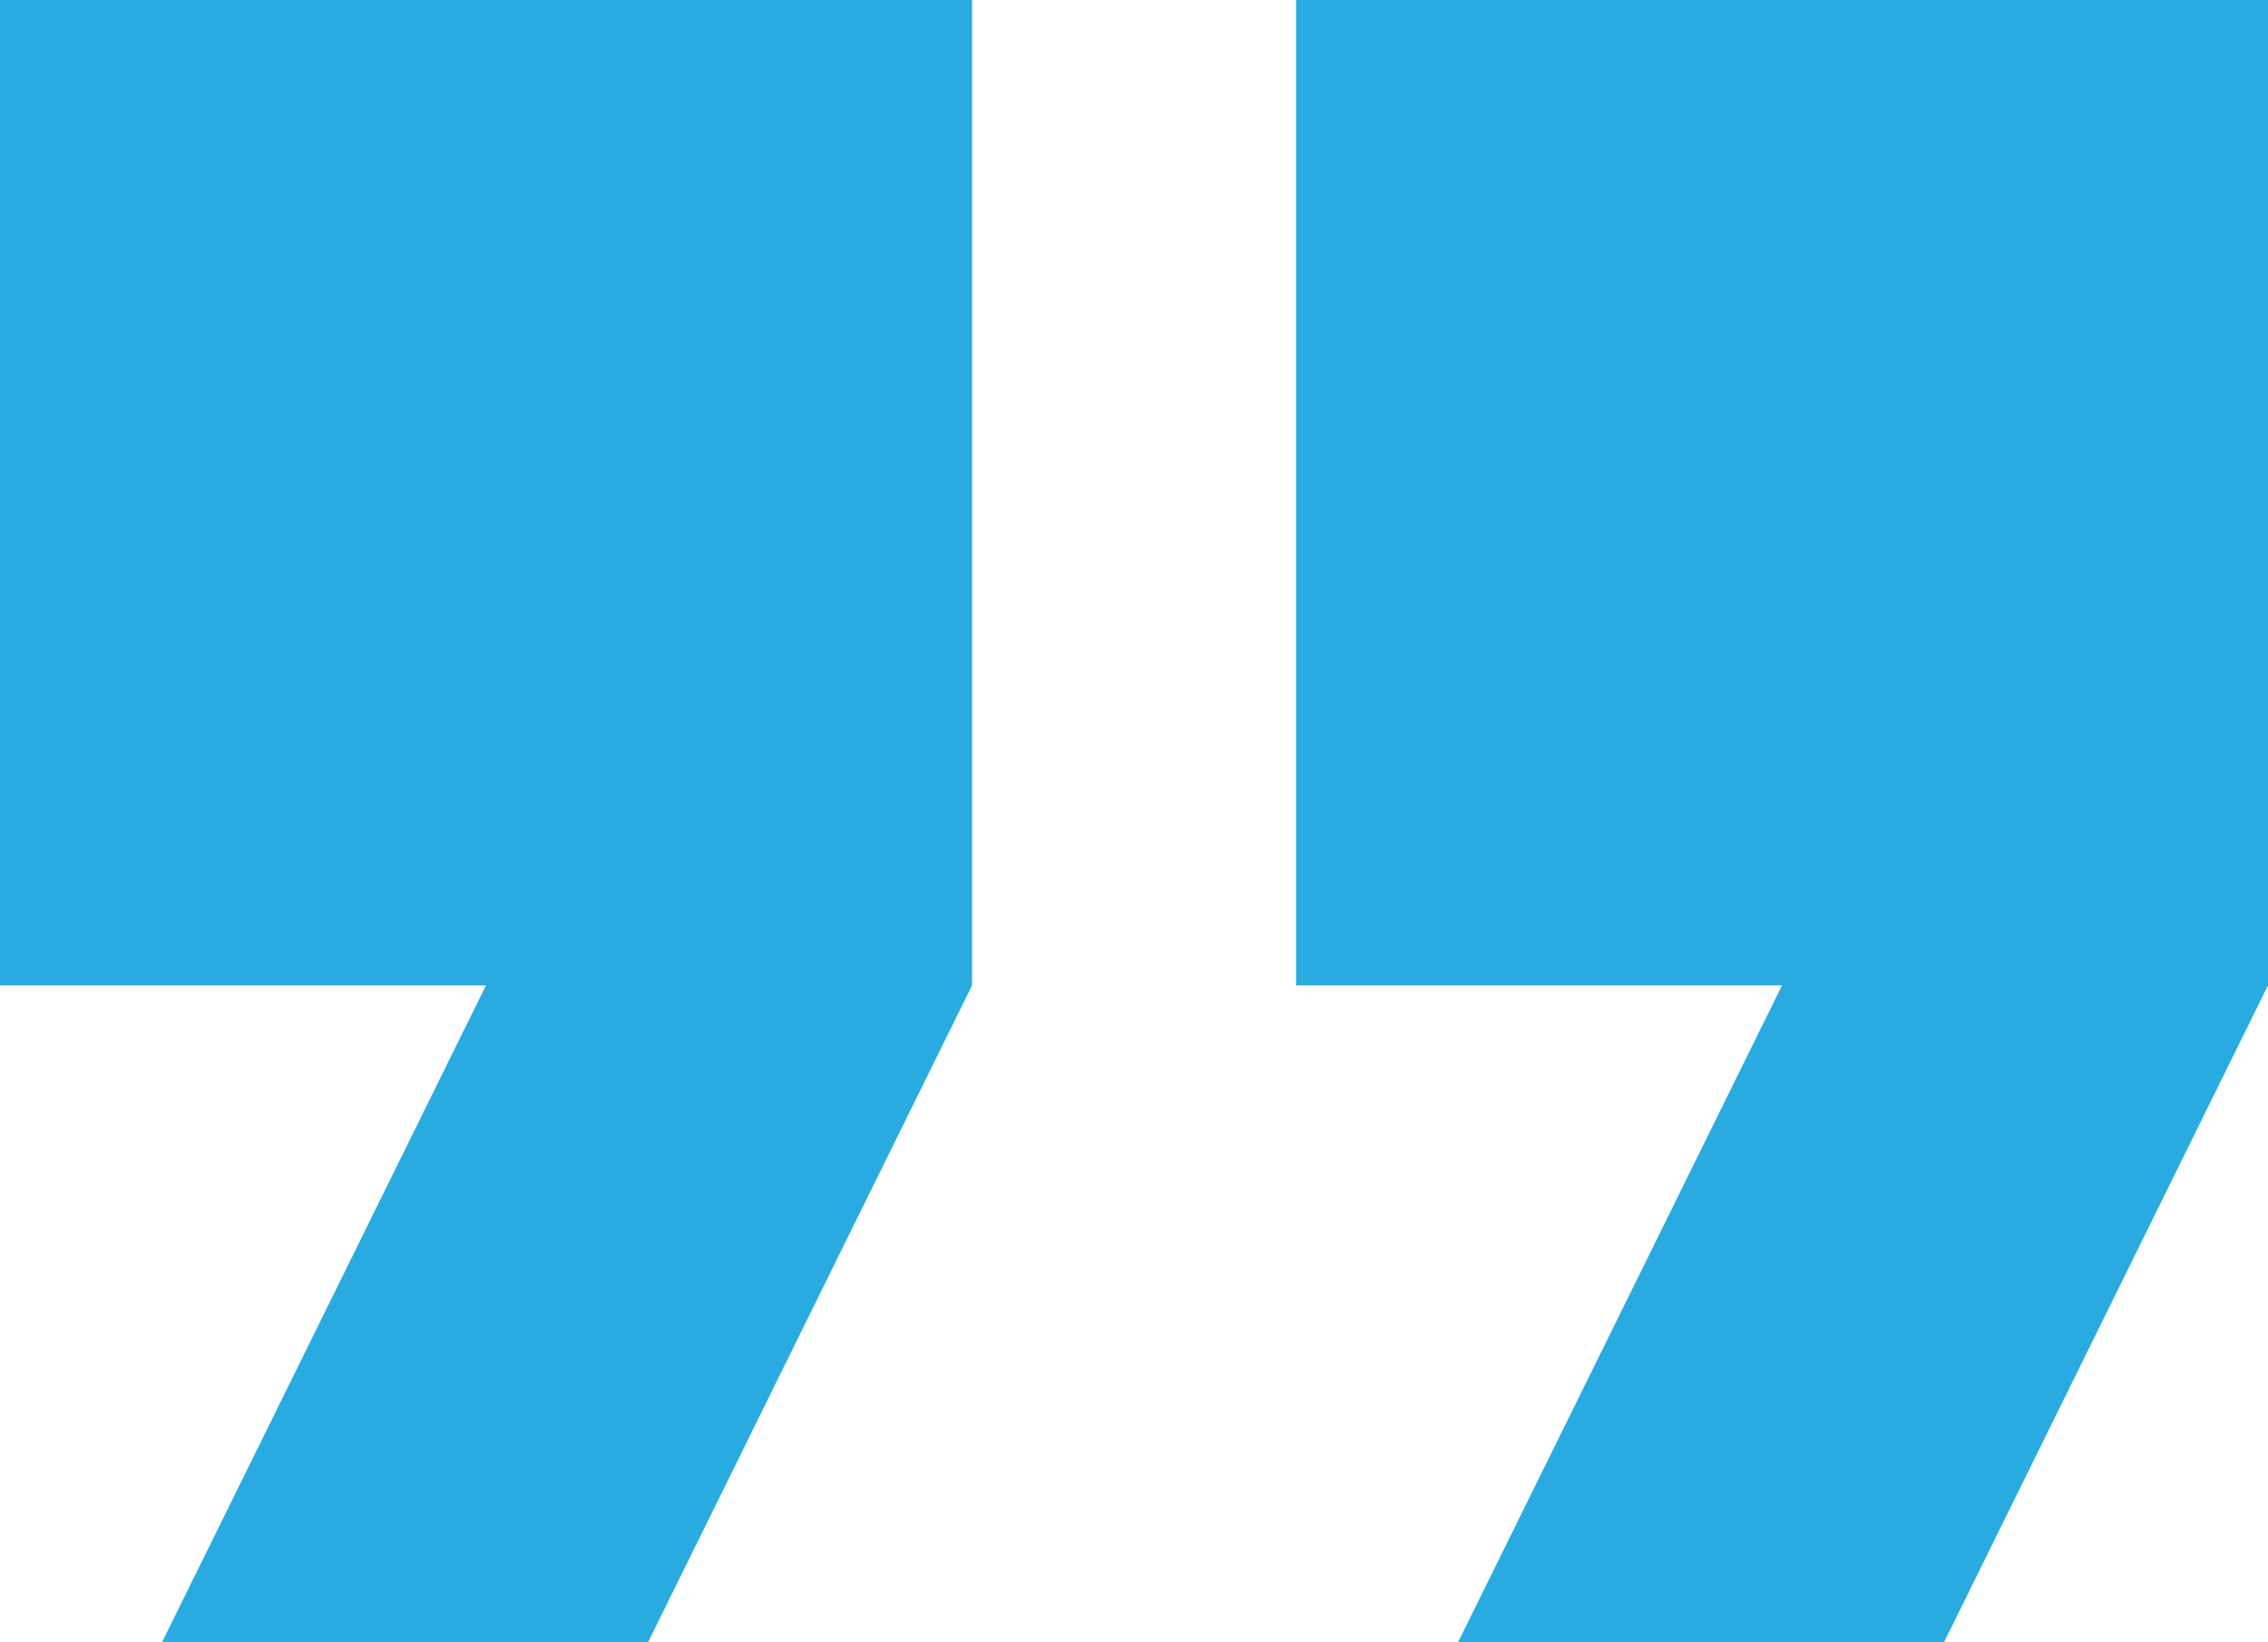 <svg width="29" height="21" viewBox="0 0 29 21" fill="none" xmlns="http://www.w3.org/2000/svg">
<path d="M0 12.6H6.214L2.071 21H8.286L12.429 12.6V0H0V12.6Z" fill="#29ABE2"/>
<path d="M16.572 0V12.6H22.786L18.643 21H24.857L29 12.6V0H16.572Z" fill="#29ABE2"/>
</svg>
